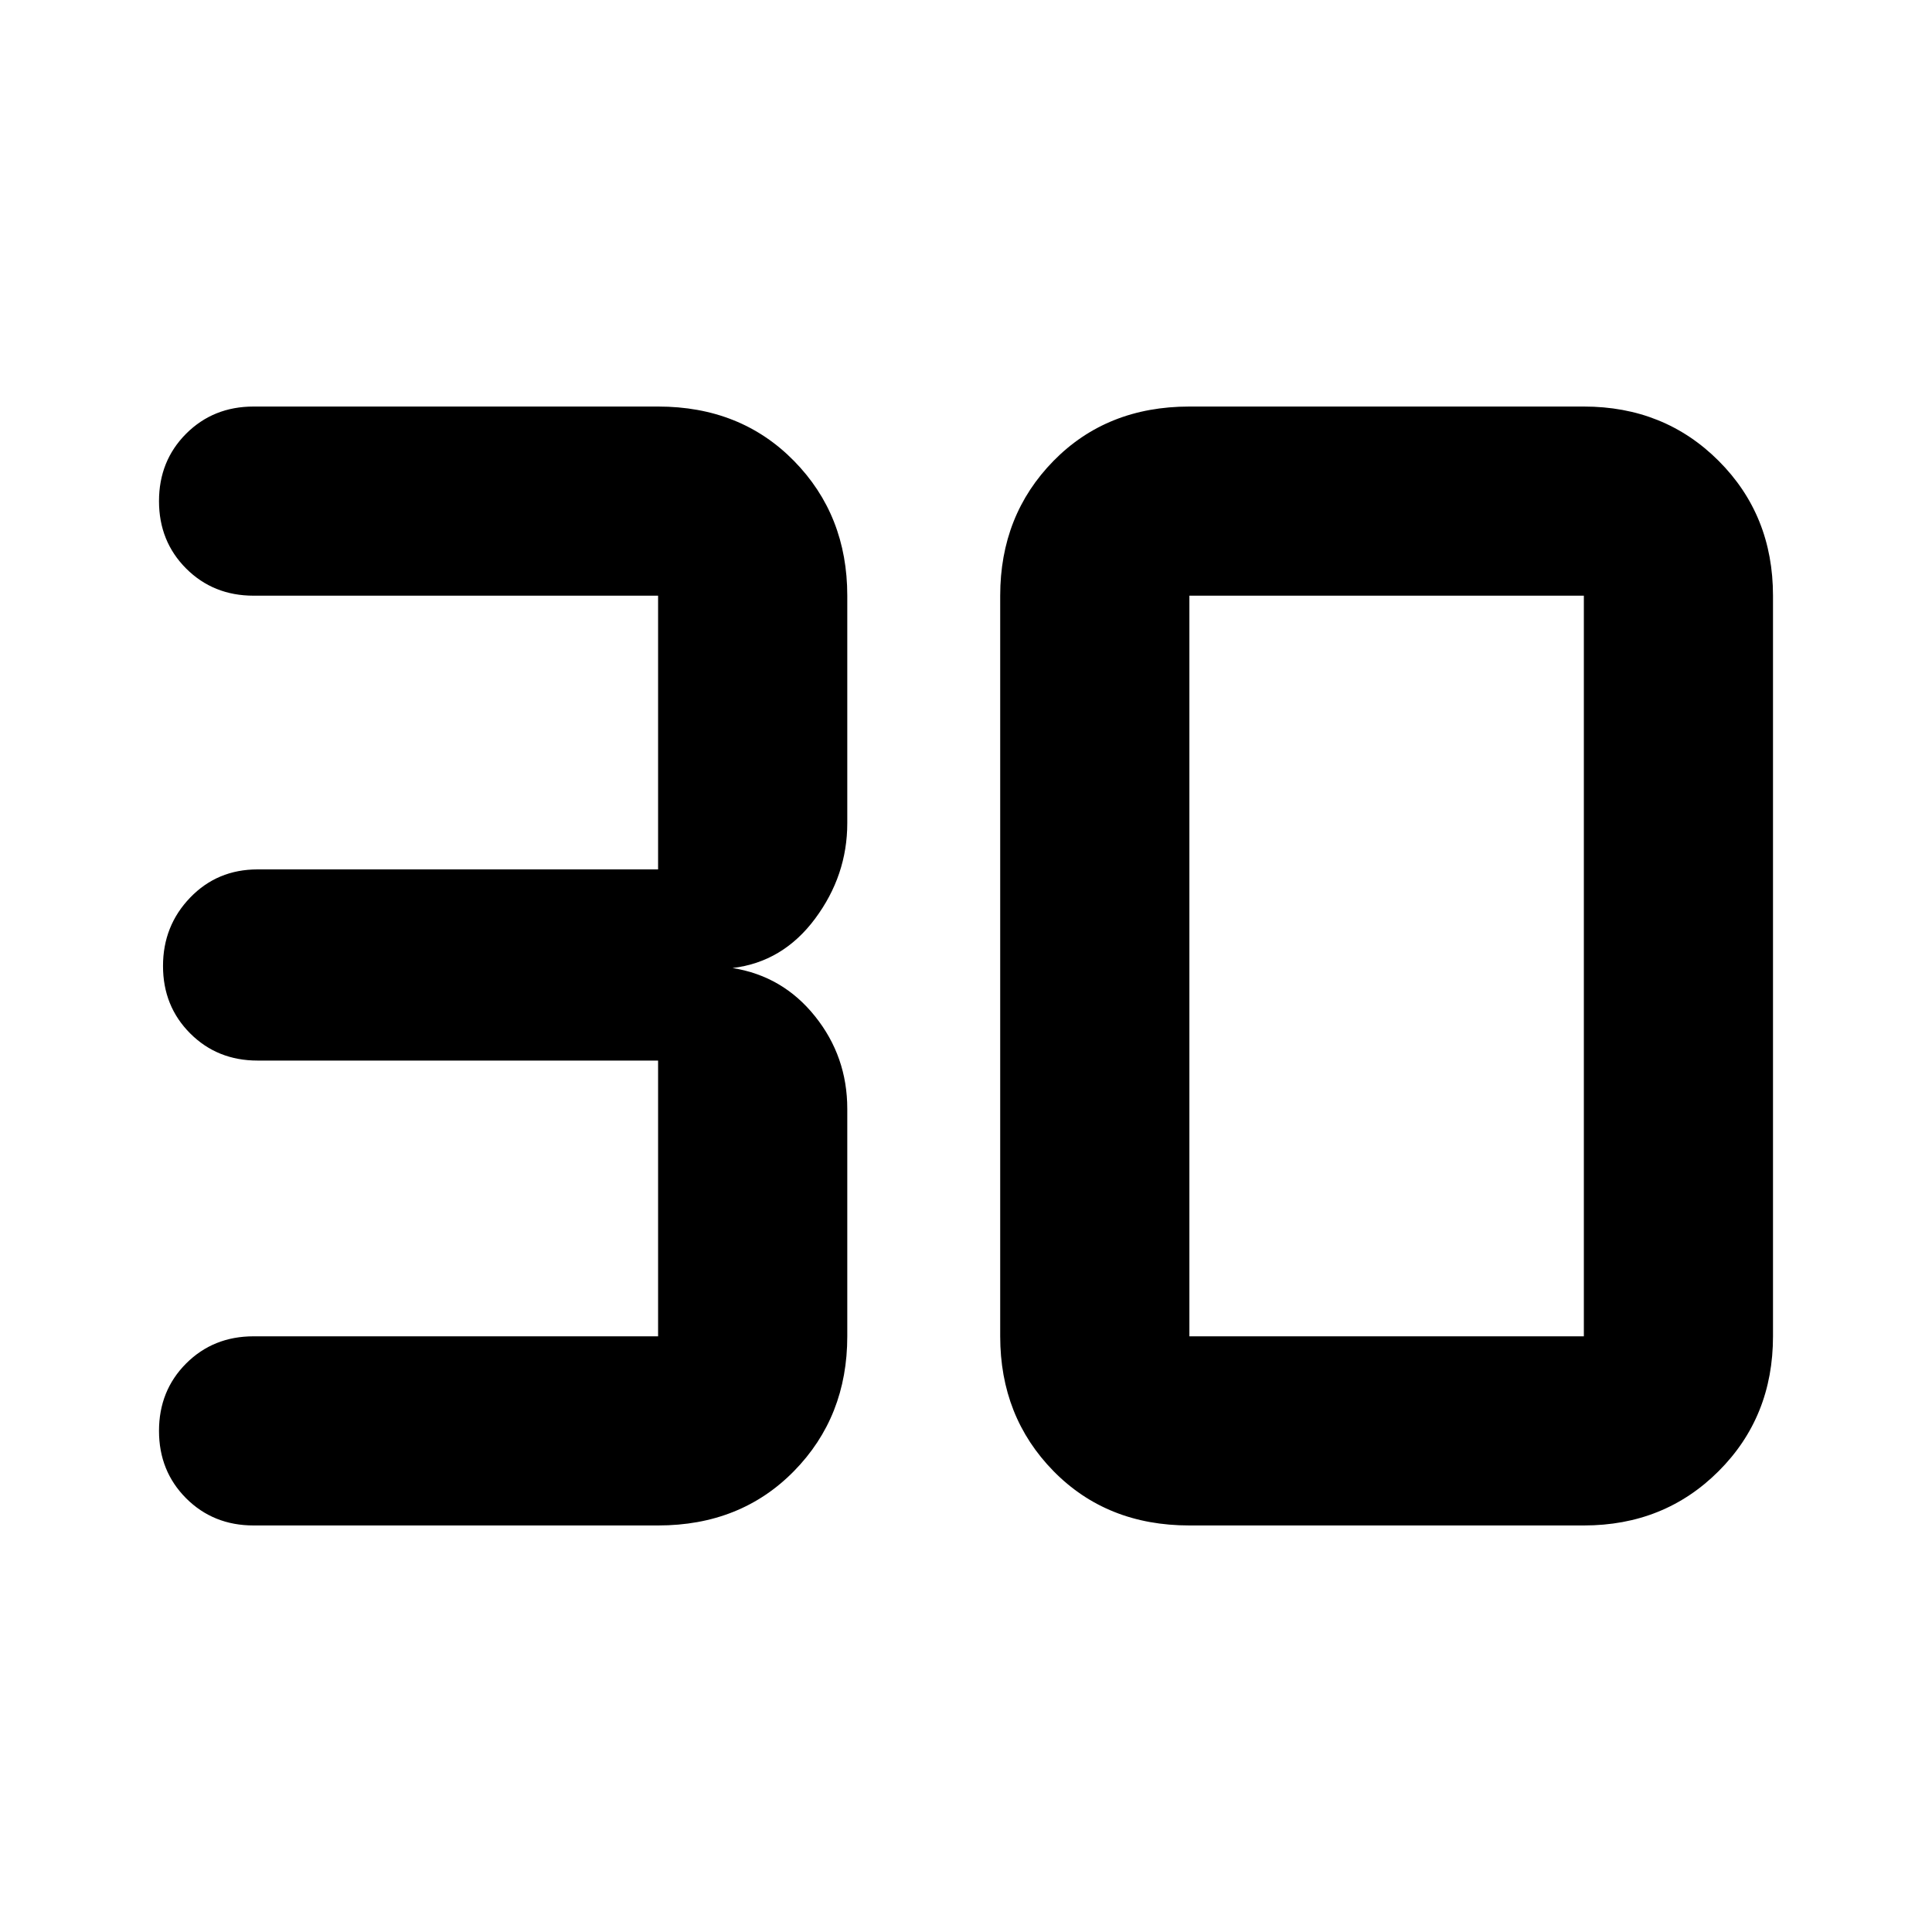 <svg xmlns="http://www.w3.org/2000/svg" height="40" width="40"><path d="M5.25 31.583q-.833 0-1.396-.562-.562-.563-.562-1.396t.562-1.396q.563-.562 1.396-.562h8.375v-5.709H5.333q-.833 0-1.395-.562-.563-.563-.563-1.396t.563-1.417Q4.5 18 5.333 18h8.292v-5.667H5.25q-.833 0-1.396-.562-.562-.563-.562-1.396t.562-1.396q.563-.562 1.396-.562h8.375q1.708 0 2.813 1.125 1.104 1.125 1.104 2.791v4.709q0 1.083-.667 1.979-.667.896-1.708 1.021 1.041.166 1.708 1 .667.833.667 1.916v4.709q0 1.666-1.104 2.791-1.105 1.125-2.813 1.125Zm19.375-3.916h8.167V12.333h-8.167v15.334Zm0 3.916q-1.708 0-2.813-1.125-1.104-1.125-1.104-2.791V12.333q0-1.666 1.104-2.791 1.105-1.125 2.813-1.125h8.167q1.666 0 2.791 1.125t1.125 2.791v15.334q0 1.666-1.125 2.791t-2.791 1.125Z"/></svg>